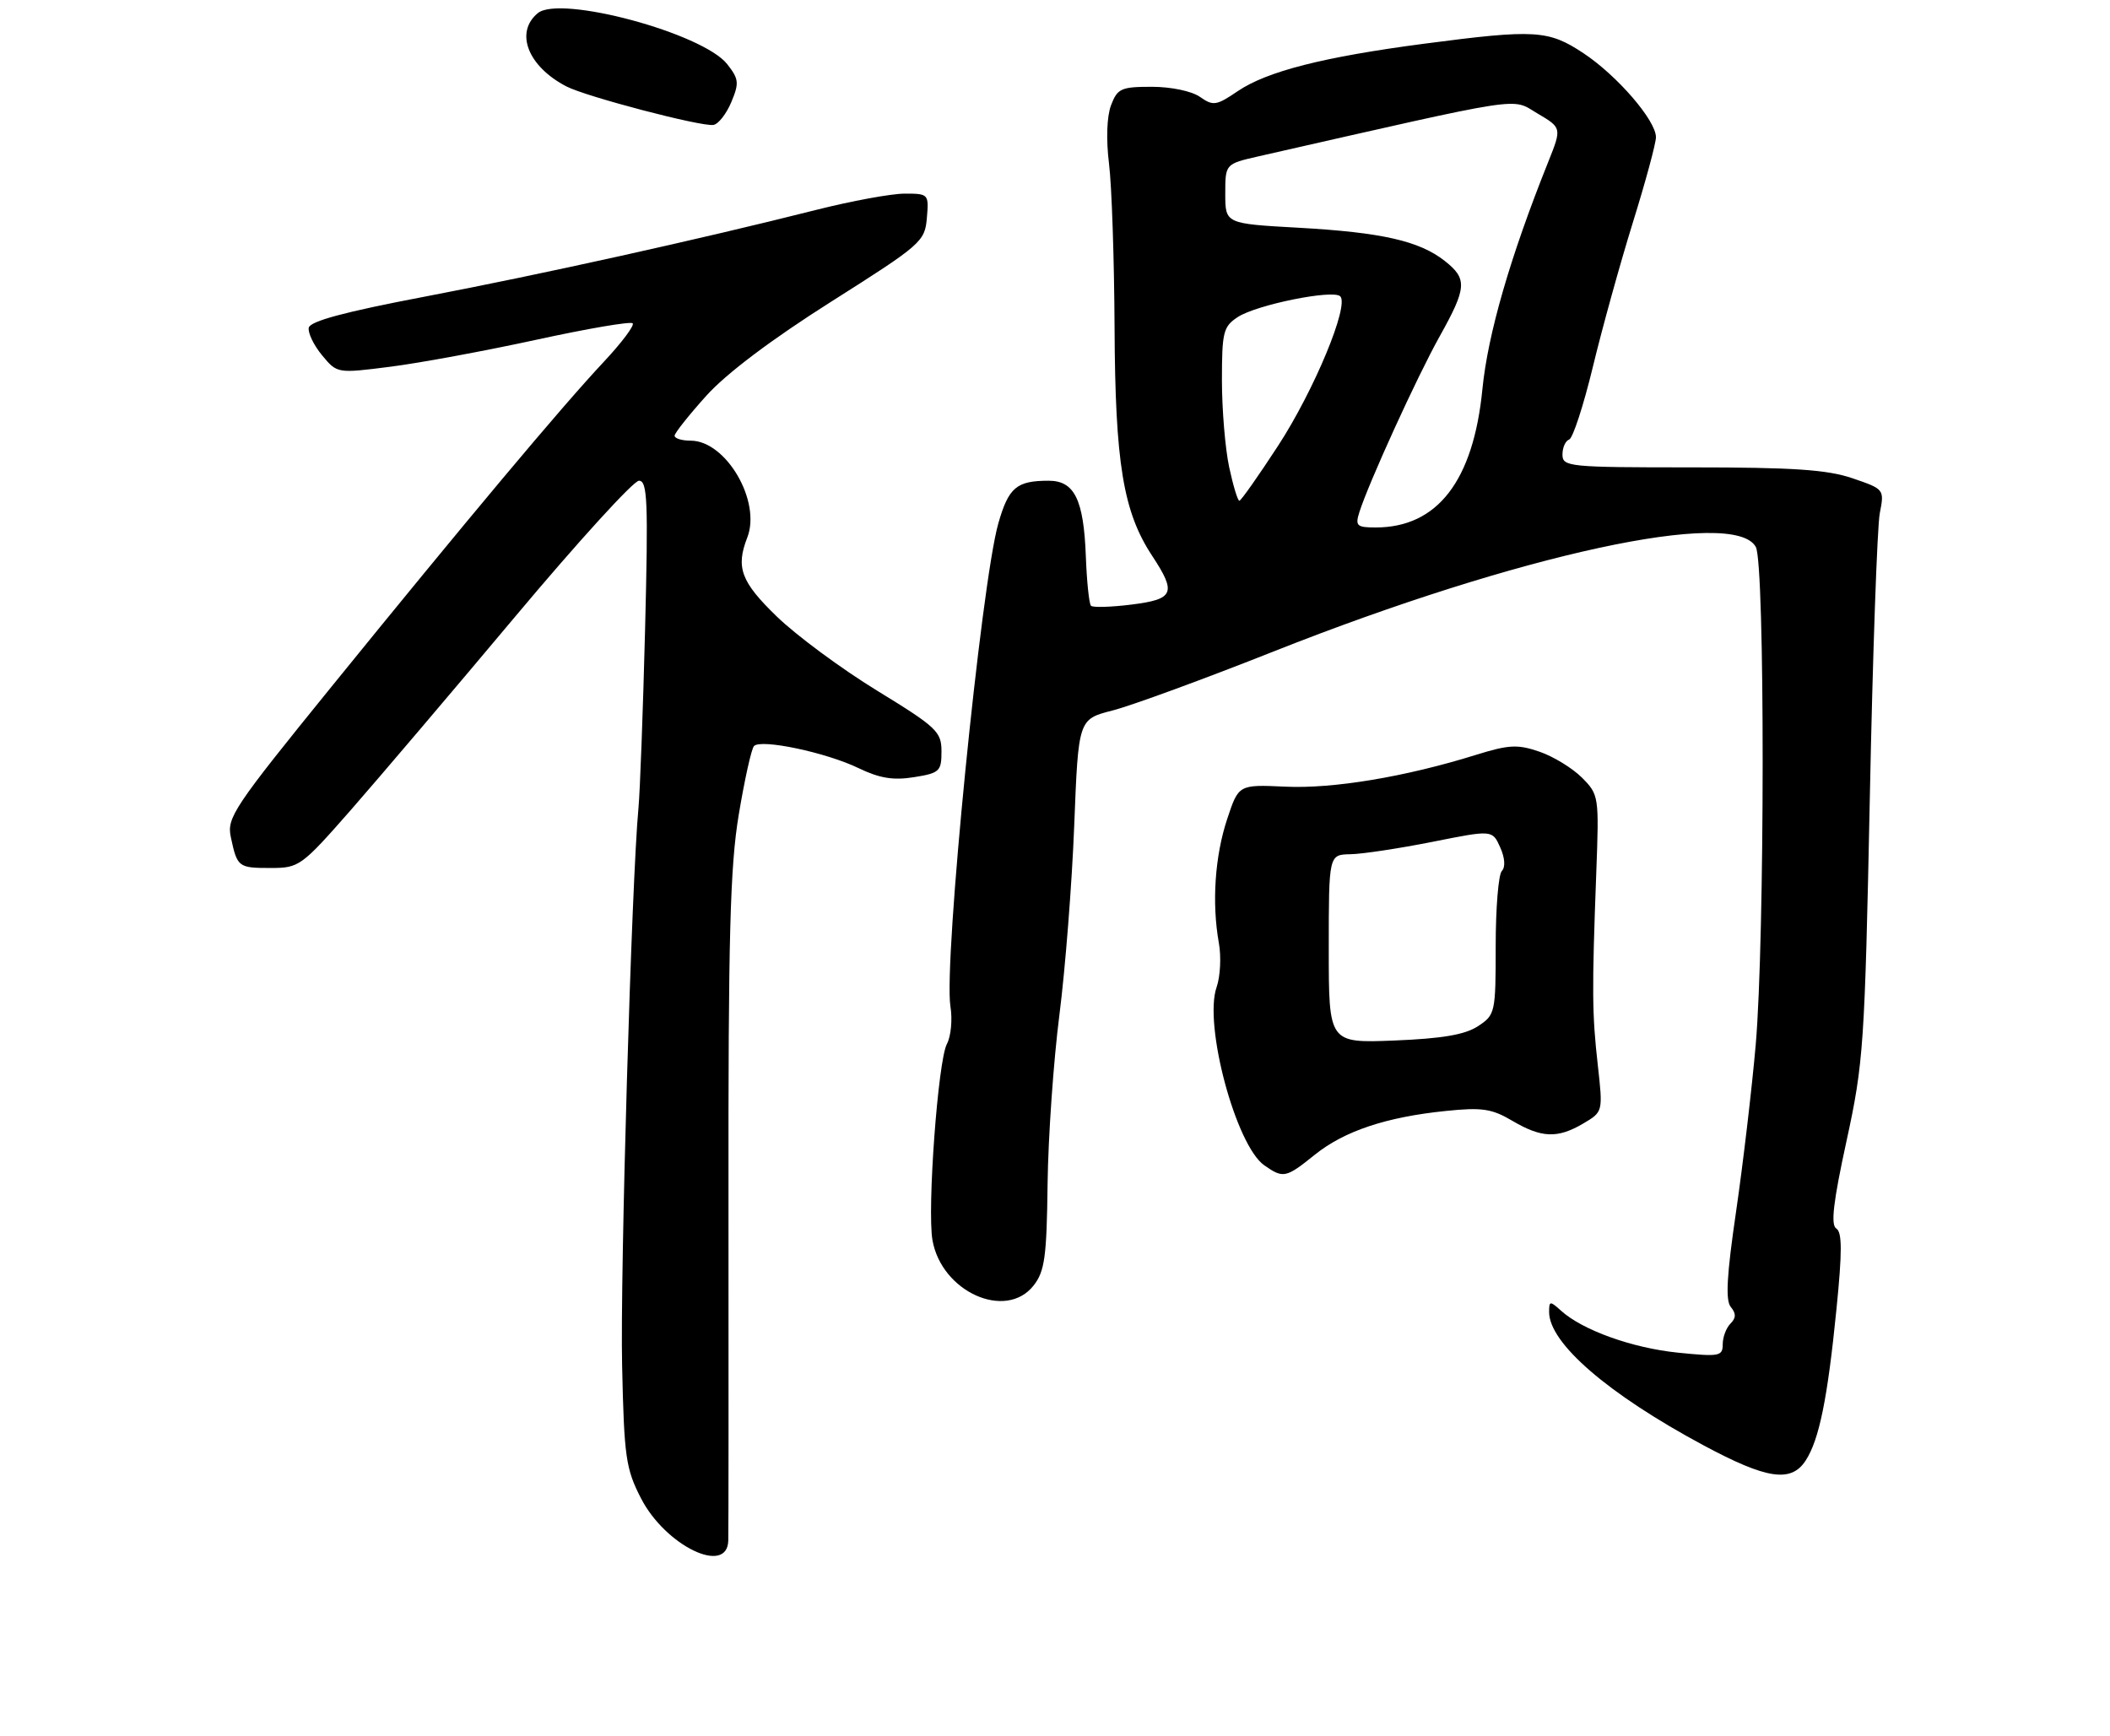 <?xml version="1.0" encoding="UTF-8" standalone="no"?>
<!DOCTYPE svg PUBLIC "-//W3C//DTD SVG 1.1//EN" "http://www.w3.org/Graphics/SVG/1.1/DTD/svg11.dtd" >
<svg xmlns="http://www.w3.org/2000/svg" xmlns:xlink="http://www.w3.org/1999/xlink" version="1.1" viewBox="0 0 316 260">
 <g >
 <path fill="currentColor"
d=" M 109.07 230.75 C 109.11 229.51 109.12 206.68 109.10 180.00 C 109.06 140.30 109.34 129.78 110.64 122.00 C 111.51 116.78 112.53 112.16 112.92 111.74 C 113.94 110.63 123.75 112.70 128.59 115.05 C 131.73 116.56 133.78 116.90 136.88 116.40 C 140.71 115.79 141.00 115.52 141.00 112.55 C 141.00 109.58 140.30 108.92 131.34 103.43 C 126.02 100.17 119.27 95.18 116.34 92.34 C 110.97 87.15 110.17 84.99 111.91 80.52 C 114.04 75.09 108.74 66.00 103.44 66.00 C 102.10 66.00 101.01 65.66 101.03 65.25 C 101.05 64.84 103.19 62.15 105.78 59.27 C 108.79 55.93 115.57 50.82 124.50 45.17 C 137.99 36.63 138.51 36.18 138.81 32.65 C 139.12 29.06 139.06 29.00 135.49 29.00 C 133.50 29.00 127.51 30.10 122.18 31.45 C 104.76 35.85 80.82 41.15 63.50 44.45 C 51.59 46.72 46.42 48.11 46.24 49.09 C 46.10 49.87 47.00 51.72 48.24 53.22 C 50.50 55.94 50.50 55.94 58.50 54.92 C 62.90 54.36 72.73 52.54 80.35 50.88 C 87.96 49.22 94.44 48.11 94.75 48.42 C 95.06 48.73 93.09 51.35 90.38 54.24 C 84.12 60.91 69.69 78.14 49.62 102.88 C 35.00 120.90 33.94 122.47 34.57 125.38 C 35.53 129.88 35.68 130.00 40.52 130.00 C 44.81 130.00 45.13 129.76 52.60 121.25 C 56.81 116.44 67.90 103.39 77.24 92.25 C 86.58 81.11 94.88 72.00 95.69 72.00 C 96.97 72.00 97.09 75.04 96.61 94.25 C 96.30 106.49 95.85 118.53 95.62 121.00 C 94.59 131.84 92.86 190.85 93.17 204.53 C 93.47 218.23 93.72 219.98 96.00 224.41 C 99.66 231.52 108.91 236.00 109.07 230.75 Z  M 270.42 218.75 C 272.44 215.65 273.70 209.49 275.03 196.11 C 275.90 187.47 275.89 184.55 275.01 184.00 C 274.15 183.47 274.55 180.02 276.54 170.89 C 279.10 159.13 279.27 156.52 280.03 119.50 C 280.46 98.05 281.14 78.87 281.52 76.88 C 282.22 73.28 282.20 73.26 277.43 71.63 C 273.65 70.34 268.56 70.00 253.32 70.00 C 234.95 70.00 234.00 69.91 234.00 68.08 C 234.00 67.03 234.45 66.02 235.00 65.83 C 235.55 65.65 237.14 60.77 238.54 55.00 C 239.93 49.22 242.63 39.49 244.53 33.36 C 246.44 27.23 248.00 21.47 248.00 20.55 C 248.00 18.04 242.19 11.31 237.13 7.96 C 231.89 4.49 229.90 4.37 213.34 6.54 C 198.23 8.52 189.76 10.68 185.37 13.65 C 182.17 15.83 181.69 15.90 179.71 14.51 C 178.48 13.65 175.39 13.00 172.50 13.00 C 167.89 13.00 167.35 13.25 166.39 15.77 C 165.76 17.46 165.64 20.89 166.09 24.52 C 166.50 27.81 166.87 38.84 166.92 49.04 C 167.01 69.33 168.21 76.66 172.54 83.23 C 176.23 88.83 175.84 89.75 169.45 90.55 C 166.40 90.93 163.68 91.01 163.39 90.73 C 163.11 90.44 162.76 87.12 162.62 83.35 C 162.30 74.82 160.92 72.00 157.05 72.00 C 152.24 72.00 151.06 73.00 149.52 78.36 C 146.93 87.44 141.29 144.26 142.34 150.74 C 142.66 152.69 142.42 155.21 141.81 156.36 C 140.48 158.83 138.84 181.13 139.65 185.74 C 141.01 193.49 150.64 197.81 154.79 192.54 C 156.46 190.42 156.76 188.27 156.89 177.29 C 156.98 170.25 157.78 158.88 158.66 152.00 C 159.54 145.12 160.54 132.35 160.88 123.61 C 161.50 107.72 161.50 107.72 166.62 106.41 C 169.44 105.69 180.33 101.70 190.82 97.54 C 227.52 83.00 259.80 76.01 262.96 81.93 C 264.34 84.50 264.31 140.65 262.94 156.50 C 262.36 163.10 261.04 174.33 260.00 181.46 C 258.60 191.01 258.39 194.77 259.21 195.75 C 260.02 196.73 260.01 197.39 259.16 198.24 C 258.52 198.88 258.00 200.27 258.00 201.34 C 258.00 203.13 257.50 203.22 251.28 202.59 C 244.44 201.89 237.00 199.22 233.79 196.31 C 232.13 194.81 232.00 194.83 232.00 196.50 C 232.00 201.17 240.81 208.78 255.09 216.45 C 264.60 221.56 268.24 222.10 270.42 218.75 Z  M 196.92 172.94 C 201.33 169.40 207.60 167.30 216.54 166.39 C 221.95 165.83 223.42 166.05 226.50 167.87 C 230.88 170.45 233.27 170.54 237.13 168.26 C 240.07 166.52 240.07 166.52 239.29 159.51 C 238.43 151.88 238.40 148.44 239.06 130.79 C 239.49 119.26 239.46 119.03 236.92 116.47 C 235.50 115.05 232.63 113.29 230.55 112.58 C 227.29 111.46 225.99 111.52 221.01 113.07 C 210.49 116.35 199.64 118.16 192.50 117.82 C 185.50 117.50 185.50 117.50 183.79 122.66 C 181.94 128.22 181.47 135.26 182.54 141.23 C 182.91 143.27 182.76 146.26 182.20 147.86 C 180.24 153.46 185.09 171.55 189.34 174.53 C 192.19 176.52 192.56 176.45 196.92 172.94 Z  M 109.52 15.30 C 110.72 12.43 110.66 11.84 108.91 9.61 C 105.26 4.97 83.87 -0.79 80.54 1.97 C 77.06 4.85 79.06 9.96 84.84 12.95 C 87.79 14.48 105.04 19.00 106.84 18.71 C 107.58 18.60 108.78 17.06 109.52 15.30 Z  M 203.57 76.75 C 204.94 72.39 212.22 56.44 215.59 50.41 C 219.69 43.07 219.78 41.76 216.37 39.08 C 212.56 36.08 206.95 34.81 194.50 34.11 C 183.50 33.50 183.50 33.50 183.50 29.02 C 183.50 24.55 183.50 24.55 188.50 23.41 C 229.07 14.20 226.26 14.63 230.25 16.99 C 233.91 19.15 233.91 19.15 231.84 24.32 C 226.18 38.45 222.82 50.05 222.01 58.28 C 220.66 72.02 215.27 79.00 206.03 79.00 C 203.21 79.00 202.94 78.76 203.57 76.75 Z  M 184.08 69.95 C 183.49 67.17 183.00 61.33 183.00 56.97 C 183.00 49.72 183.20 48.91 185.38 47.48 C 188.20 45.64 199.66 43.32 200.72 44.38 C 202.09 45.76 196.80 58.48 191.42 66.75 C 188.46 71.29 185.85 75.00 185.61 75.00 C 185.36 75.00 184.68 72.73 184.08 69.95 Z  M 199.00 142.12 C 199.00 128.00 199.00 128.00 202.25 127.94 C 204.04 127.91 209.55 127.07 214.50 126.09 C 223.50 124.29 223.50 124.29 224.67 126.90 C 225.38 128.48 225.48 129.87 224.92 130.45 C 224.41 130.97 224.00 136.02 224.00 141.68 C 224.00 151.70 223.93 152.00 221.34 153.70 C 219.40 154.97 215.99 155.55 208.84 155.84 C 199.00 156.23 199.00 156.23 199.00 142.12 Z "/>
</g>
</svg>